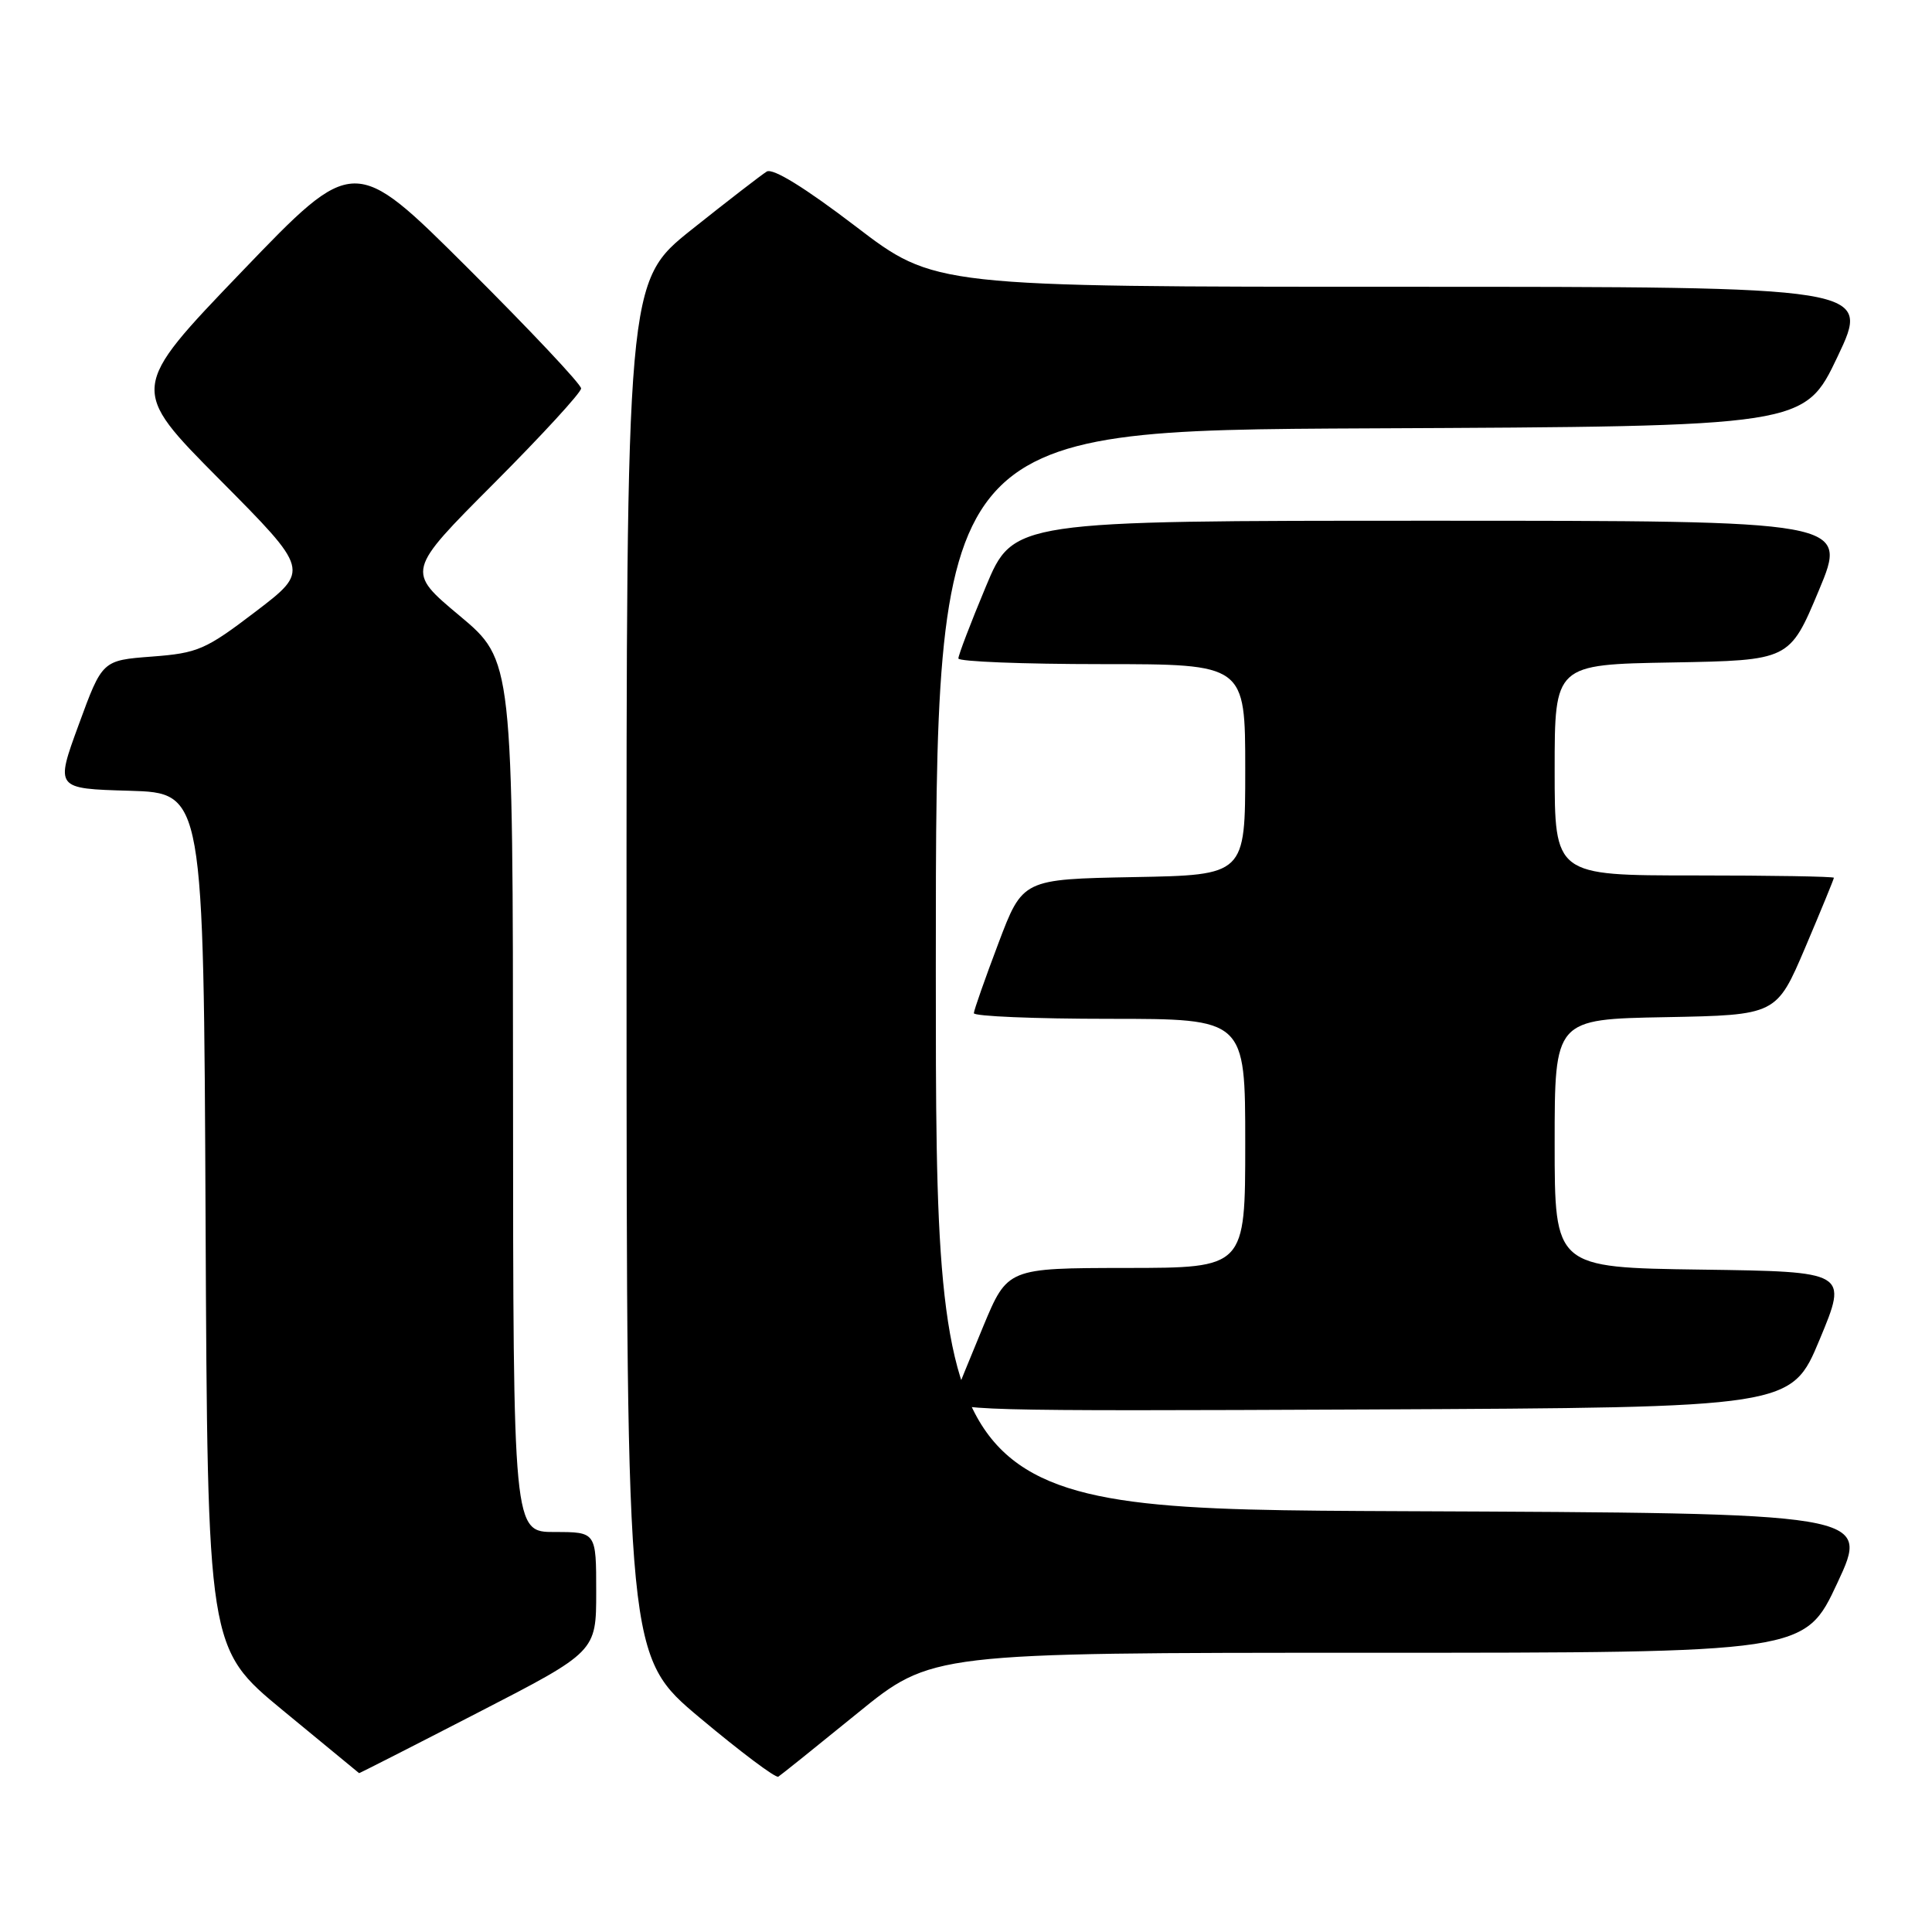 <?xml version="1.0" encoding="UTF-8" standalone="no"?>
<!DOCTYPE svg PUBLIC "-//W3C//DTD SVG 1.1//EN" "http://www.w3.org/Graphics/SVG/1.1/DTD/svg11.dtd" >
<svg xmlns="http://www.w3.org/2000/svg" xmlns:xlink="http://www.w3.org/1999/xlink" version="1.1" viewBox="0 0 256 256">
 <g >
 <path fill="currentColor"
d=" M 113.60 227.02 C 123.45 219.00 123.45 219.00 181.29 219.00 C 239.14 219.00 239.14 219.00 243.46 209.75 C 247.78 200.50 247.78 200.50 185.89 200.24 C 124.00 199.98 124.00 199.98 124.00 128.50 C 124.00 57.02 124.00 57.02 181.55 56.76 C 239.09 56.50 239.09 56.50 243.49 47.25 C 247.88 38.00 247.88 38.00 185.86 38.00 C 123.84 38.00 123.84 38.00 113.36 29.98 C 106.66 24.87 102.42 22.25 101.60 22.73 C 100.90 23.16 96.43 26.61 91.66 30.41 C 83.00 37.32 83.00 37.32 83.02 128.41 C 83.04 219.50 83.04 219.50 92.77 227.65 C 98.12 232.13 102.78 235.63 103.13 235.42 C 103.47 235.21 108.19 231.42 113.60 227.02 Z  M 63.33 226.93 C 79.00 218.86 79.00 218.86 79.00 210.93 C 79.00 203.00 79.00 203.00 73.50 203.00 C 68.00 203.00 68.00 203.00 67.98 145.25 C 67.96 87.50 67.96 87.50 60.90 81.59 C 53.84 75.69 53.84 75.69 65.42 64.08 C 71.79 57.69 77.00 52.02 77.00 51.47 C 77.00 50.92 70.23 43.73 61.96 35.49 C 46.91 20.50 46.91 20.50 32.03 36.00 C 17.15 51.50 17.15 51.50 29.10 63.54 C 41.04 75.57 41.04 75.57 33.87 81.04 C 27.23 86.10 26.22 86.54 20.13 87.00 C 13.55 87.50 13.55 87.50 10.44 96.00 C 7.32 104.50 7.32 104.50 17.15 104.78 C 26.98 105.07 26.98 105.07 27.24 161.73 C 27.50 218.40 27.50 218.40 37.50 226.65 C 43.00 231.19 47.54 234.93 47.58 234.95 C 47.63 234.98 54.72 231.37 63.33 226.93 Z  M 241.11 177.50 C 244.86 168.50 244.86 168.50 225.43 168.23 C 206.00 167.96 206.00 167.96 206.00 151.51 C 206.00 135.05 206.00 135.05 220.70 134.78 C 235.39 134.50 235.39 134.50 239.20 125.56 C 241.29 120.64 243.00 116.47 243.00 116.31 C 243.00 116.14 234.68 116.00 224.50 116.00 C 206.00 116.00 206.00 116.00 206.00 102.03 C 206.00 88.05 206.00 88.05 221.56 87.78 C 237.13 87.50 237.13 87.50 241.00 78.25 C 244.87 69.00 244.87 69.00 189.57 69.00 C 134.27 69.00 134.27 69.00 130.62 77.75 C 128.61 82.56 126.98 86.84 126.99 87.25 C 126.99 87.66 135.55 88.00 146.00 88.00 C 165.00 88.00 165.00 88.00 165.00 101.97 C 165.00 115.95 165.00 115.95 150.25 116.22 C 135.50 116.50 135.50 116.50 132.29 125.00 C 130.52 129.68 129.06 133.84 129.04 134.25 C 129.02 134.66 137.10 135.00 147.00 135.00 C 165.00 135.00 165.00 135.00 165.00 151.50 C 165.00 168.00 165.00 168.00 149.25 168.01 C 133.50 168.03 133.50 168.03 130.28 175.76 C 128.51 180.02 126.78 184.29 126.42 185.26 C 125.81 186.92 128.70 187.00 181.57 186.76 C 237.36 186.50 237.36 186.50 241.11 177.50 Z "/>
</g>
</svg>